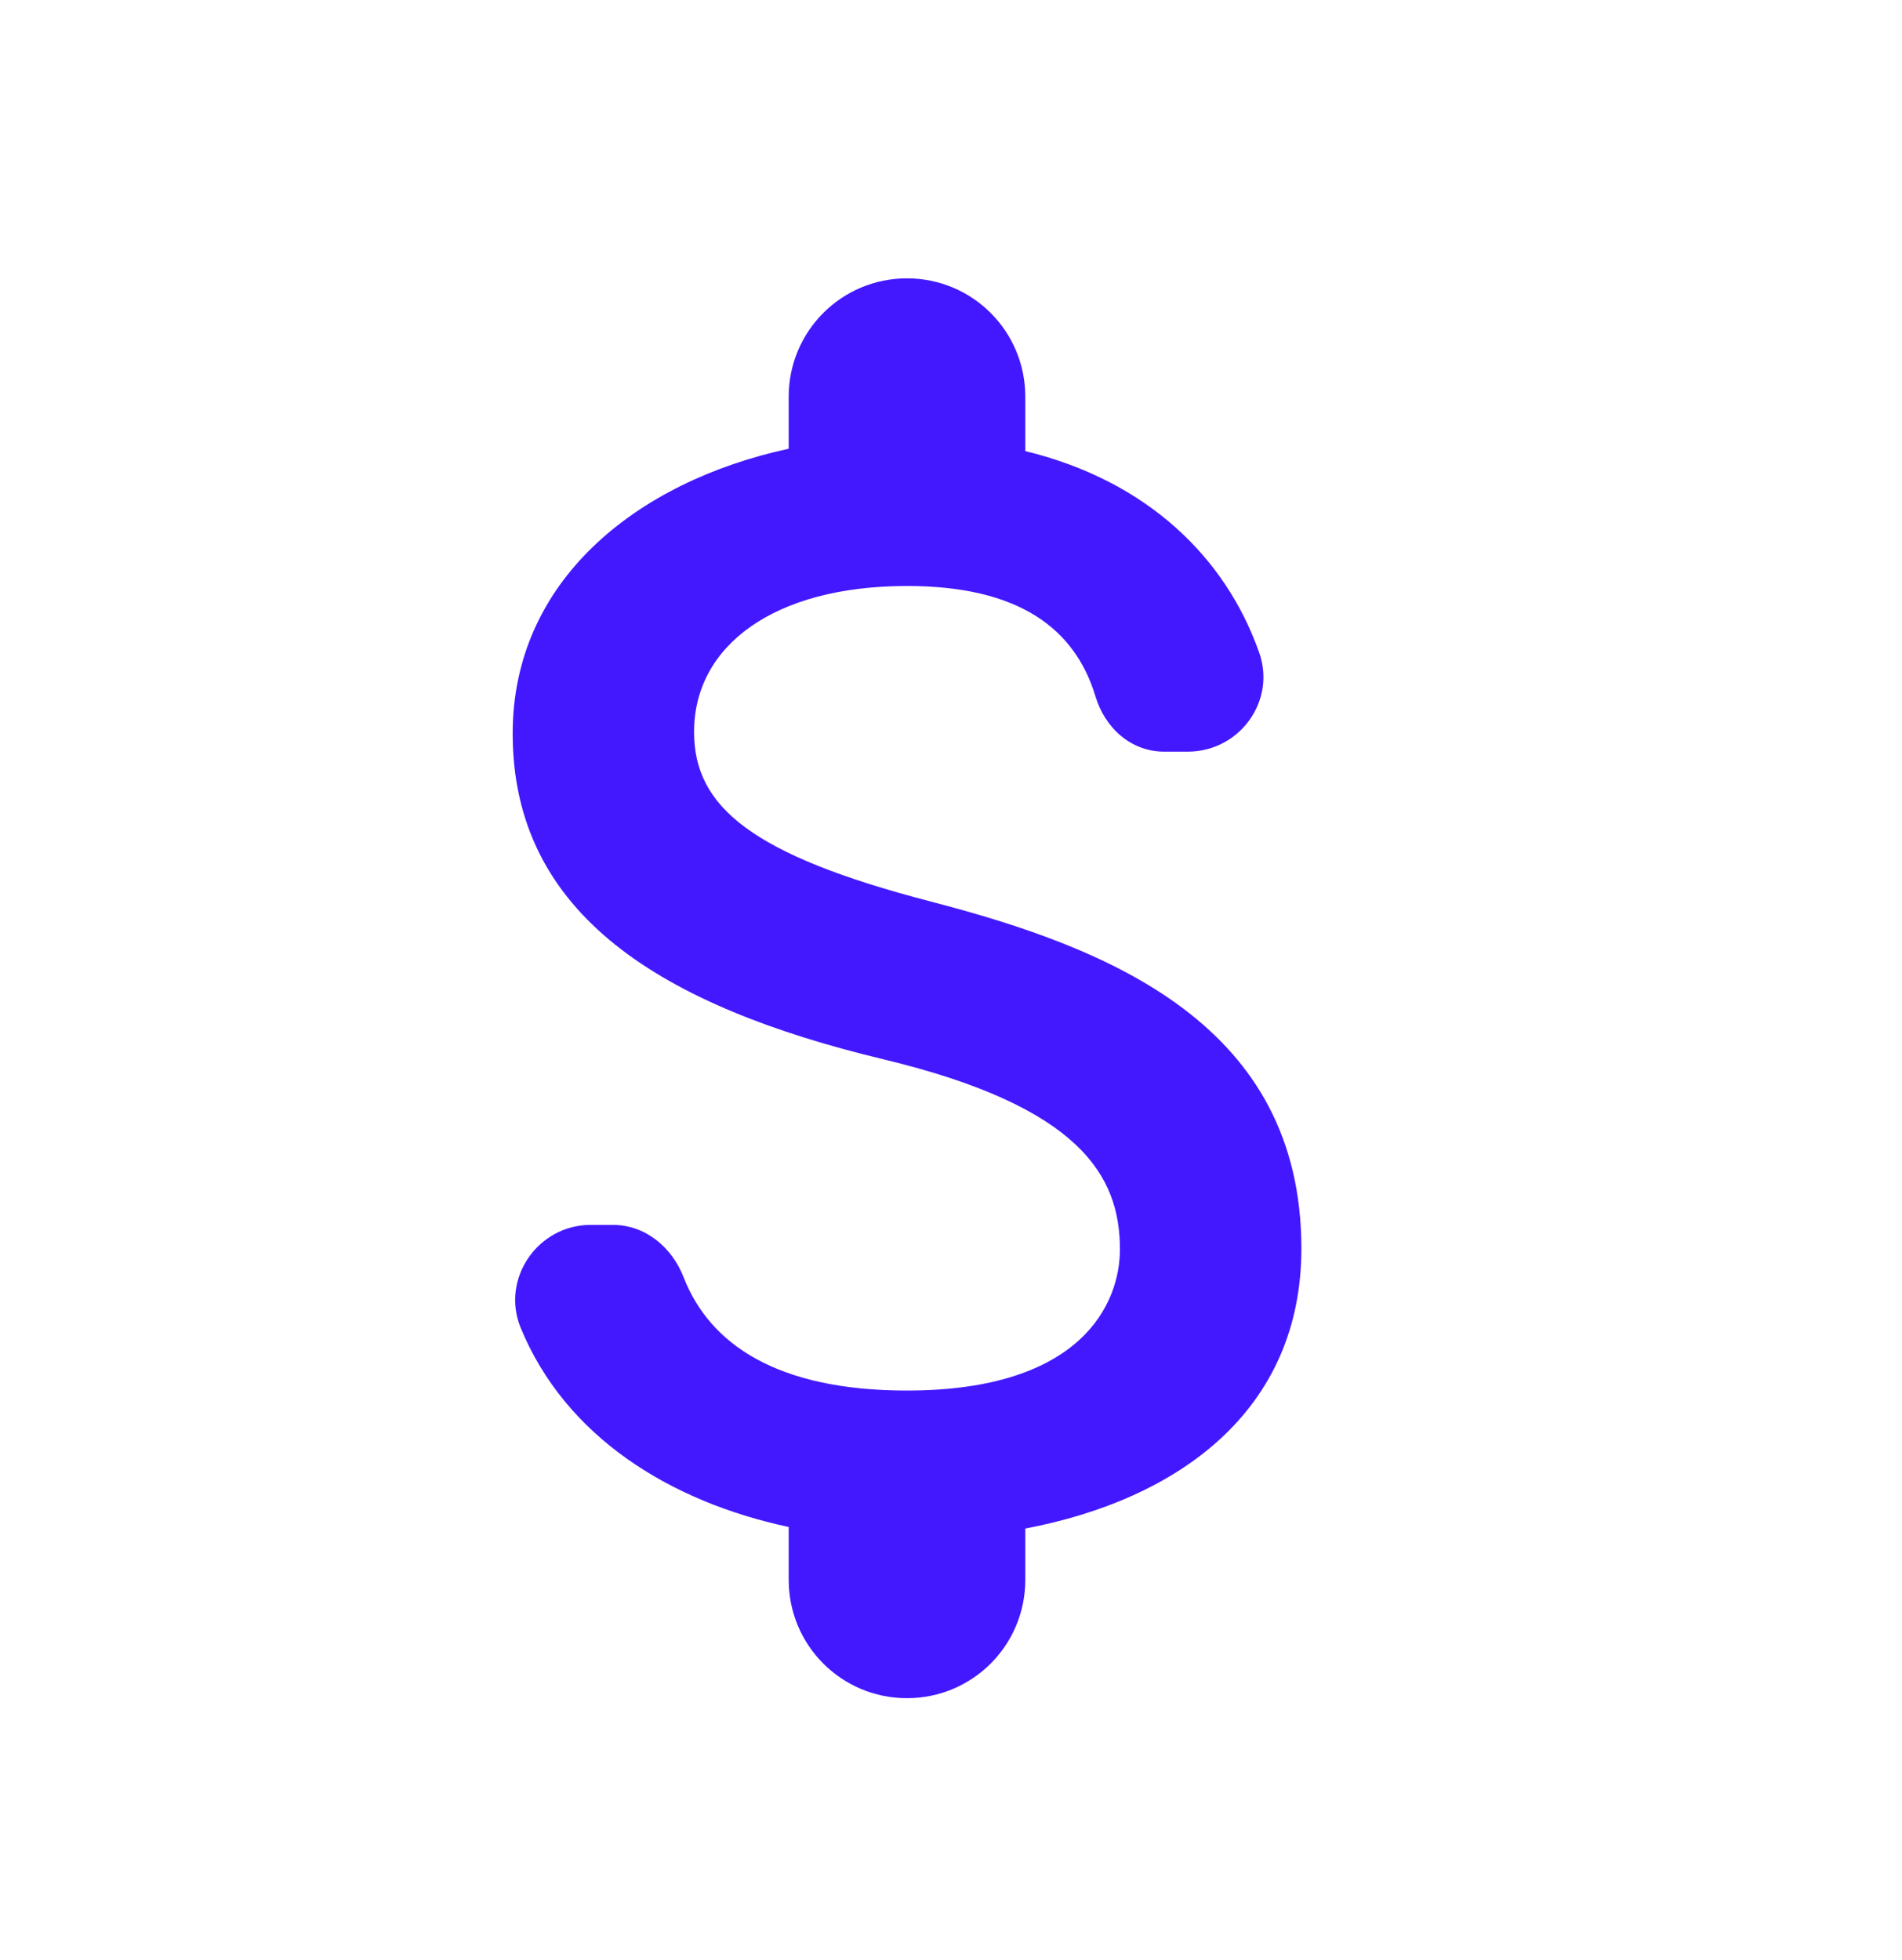 <svg width="33" height="34" viewBox="0 0 33 34" fill="none" xmlns="http://www.w3.org/2000/svg">
<g clip-path="url(#clip0_47_3523)">
<path d="M16.147 15.64C13.041 14.832 12.042 13.998 12.042 12.698C12.042 11.206 13.424 10.166 15.736 10.166C17.68 10.166 18.651 10.905 19.007 12.082C19.171 12.629 19.623 13.04 20.198 13.04H20.608C21.511 13.04 22.154 12.15 21.84 11.302C21.265 9.687 19.924 8.346 17.789 7.826V6.882C17.789 5.746 16.872 4.829 15.736 4.829C14.601 4.829 13.684 5.746 13.684 6.882V7.785C11.029 8.36 8.895 10.084 8.895 12.725C8.895 15.886 11.508 17.46 15.326 18.377C18.747 19.198 19.431 20.402 19.431 21.674C19.431 22.619 18.761 24.124 15.736 24.124C13.479 24.124 12.316 23.317 11.864 22.167C11.659 21.633 11.193 21.25 10.632 21.25H10.249C9.332 21.25 8.689 22.181 9.031 23.029C9.811 24.931 11.631 26.053 13.684 26.491V27.408C13.684 28.544 14.601 29.461 15.736 29.461C16.872 29.461 17.789 28.544 17.789 27.408V26.518C20.457 26.012 22.579 24.466 22.579 21.661C22.579 17.774 19.253 16.447 16.147 15.64Z" fill="#4318FF"/>
</g>
<defs>
<clipPath id="clip0_47_3523">
<rect width="32.842" height="32.842" fill="white" transform="translate(0 0.724)"/>
</clipPath>
</defs>
</svg>
